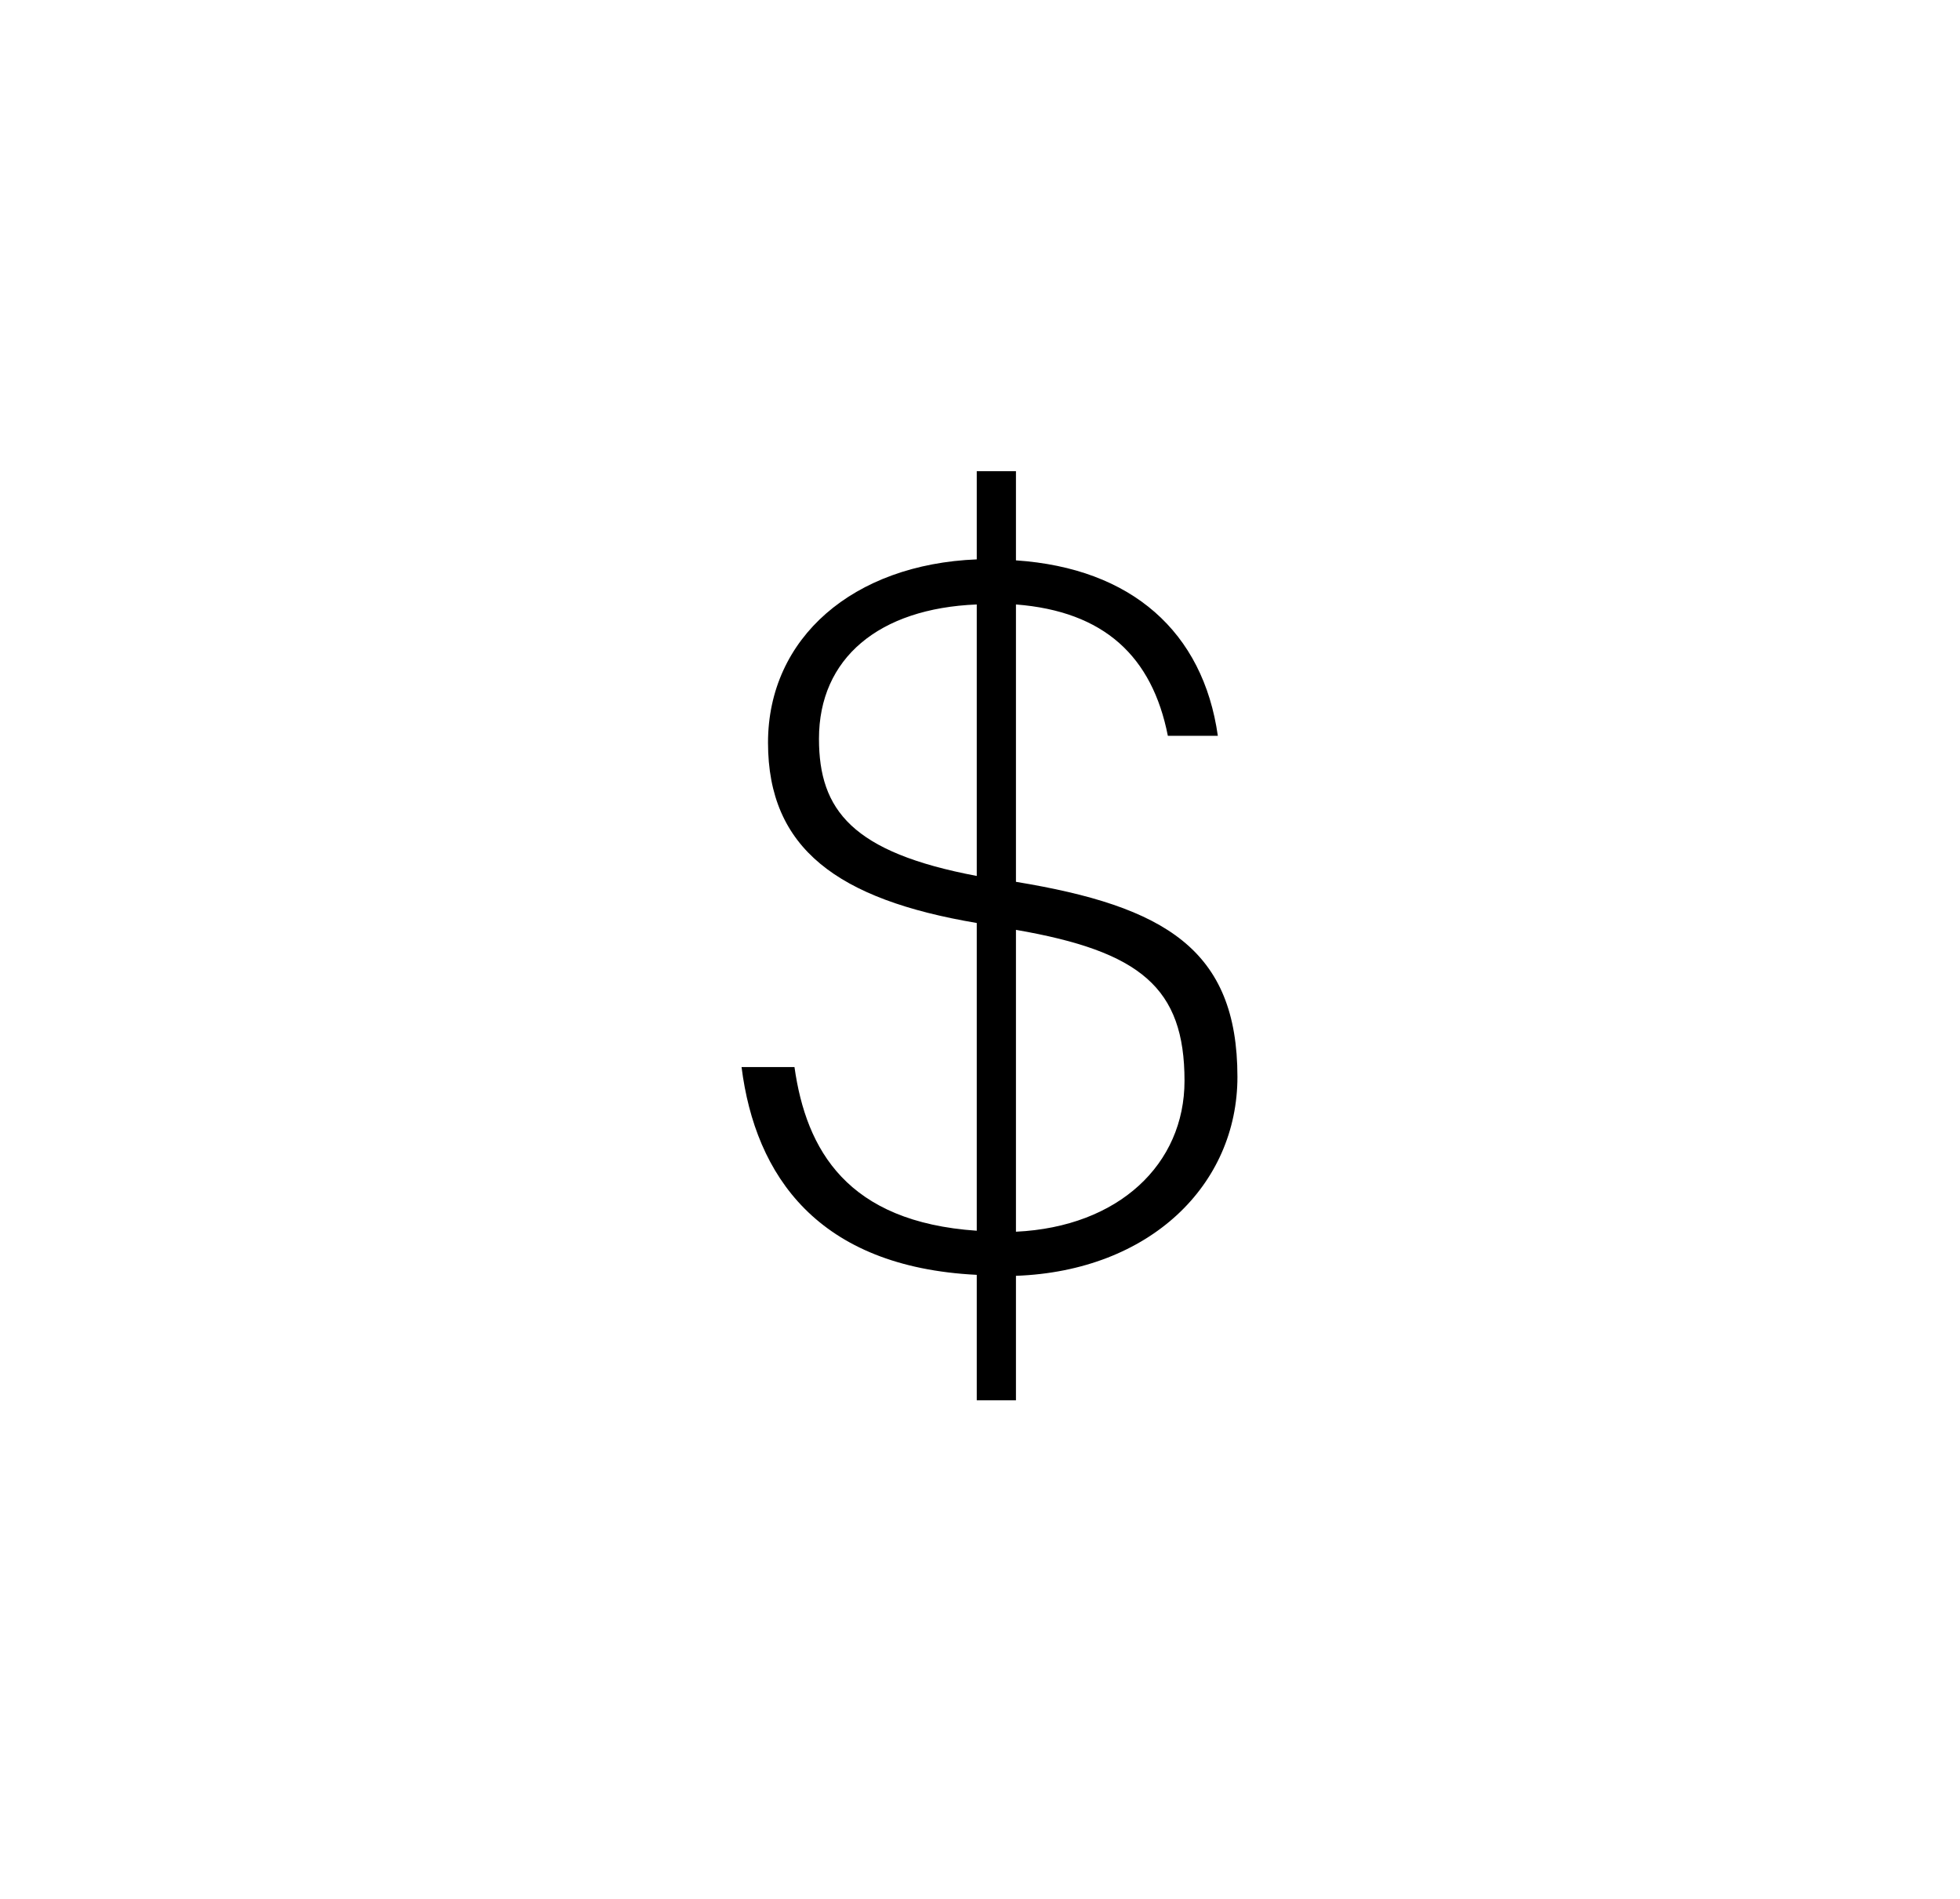 <svg width="32" height="31" viewBox="0 0 32 31" xmlns="http://www.w3.org/2000/svg"><title>иконка_кэшбэк</title><g transform="translate(.669 .9)"><ellipse cx="15.336" cy="14.968" rx="14.835" ry="14.468" fill="none"/><path d="M12.702 11.16c0 1.168.544 1.856 2.576 2.24V8.968c-1.6.064-2.576.88-2.576 2.192zm5.968 5.584c0-1.52-.72-2.112-2.752-2.464v4.928c1.68-.08 2.752-1.104 2.752-2.464zm-3.392 5.216v-2.048c-2.592-.128-3.616-1.616-3.84-3.392h.864c.192 1.36.864 2.528 2.976 2.672v-5.024c-2.272-.384-3.408-1.216-3.408-2.944 0-1.712 1.392-2.912 3.408-2.992v-1.44h.64v1.456c1.888.128 3.056 1.168 3.296 2.864h-.816c-.256-1.296-1.04-2.032-2.48-2.144v4.528c2.432.4 3.616 1.104 3.616 3.184 0 1.76-1.424 3.168-3.616 3.248v2.032h-.64z"/></g></svg>
